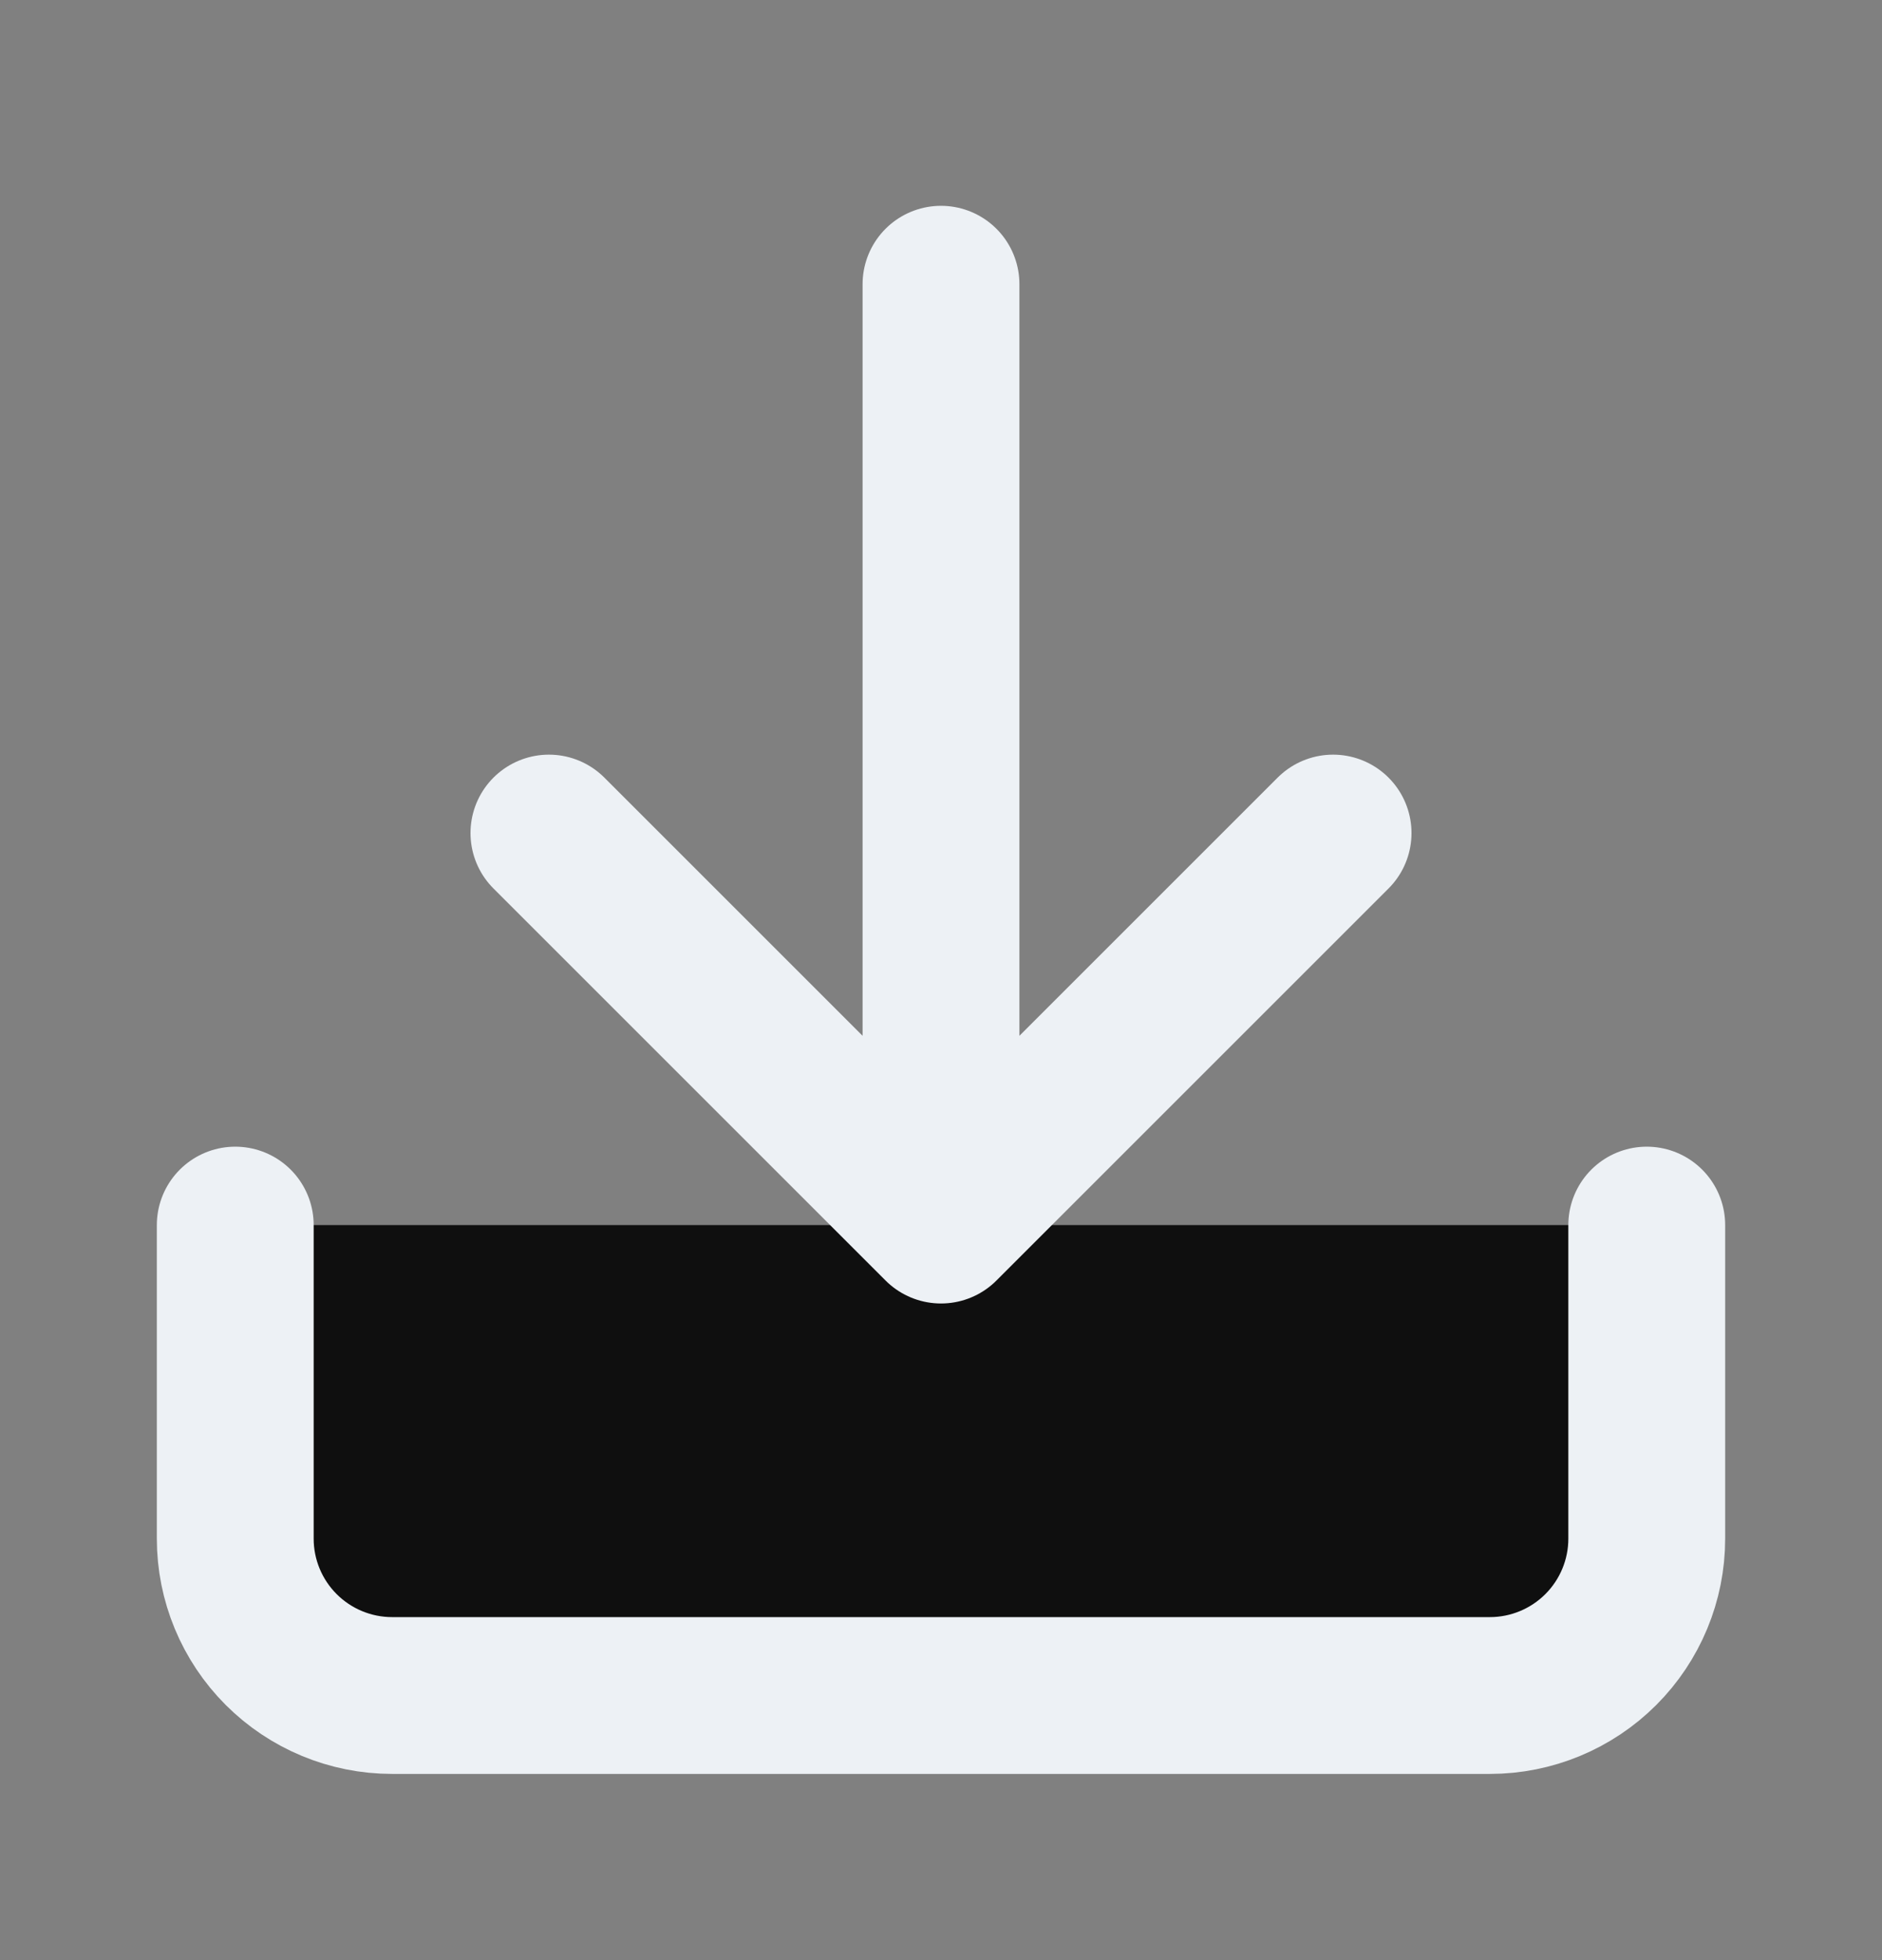 <svg width="24" height="25" viewBox="0 0 24 25" fill="none" xmlns="http://www.w3.org/2000/svg">
<rect x="0" y="0" width="24" height="25" fill="#808080" stroke="none"/>
<path d="M21 15.625V19.625C21 20.155 20.789 20.664 20.414 21.039C20.039 21.414 19.53 21.625 19 21.625H5C4.47 21.625 3.961 21.414 3.586 21.039C3.211 20.664 3 20.155 3 19.625V15.625M7 10.625L12 15.625M12 15.625L17 10.625M12 15.625V3.625" stroke="#EDF1F5" stroke-width="2" fill="#0F0F0F" stroke-linecap="round" stroke-linejoin="round"/>
</svg>
